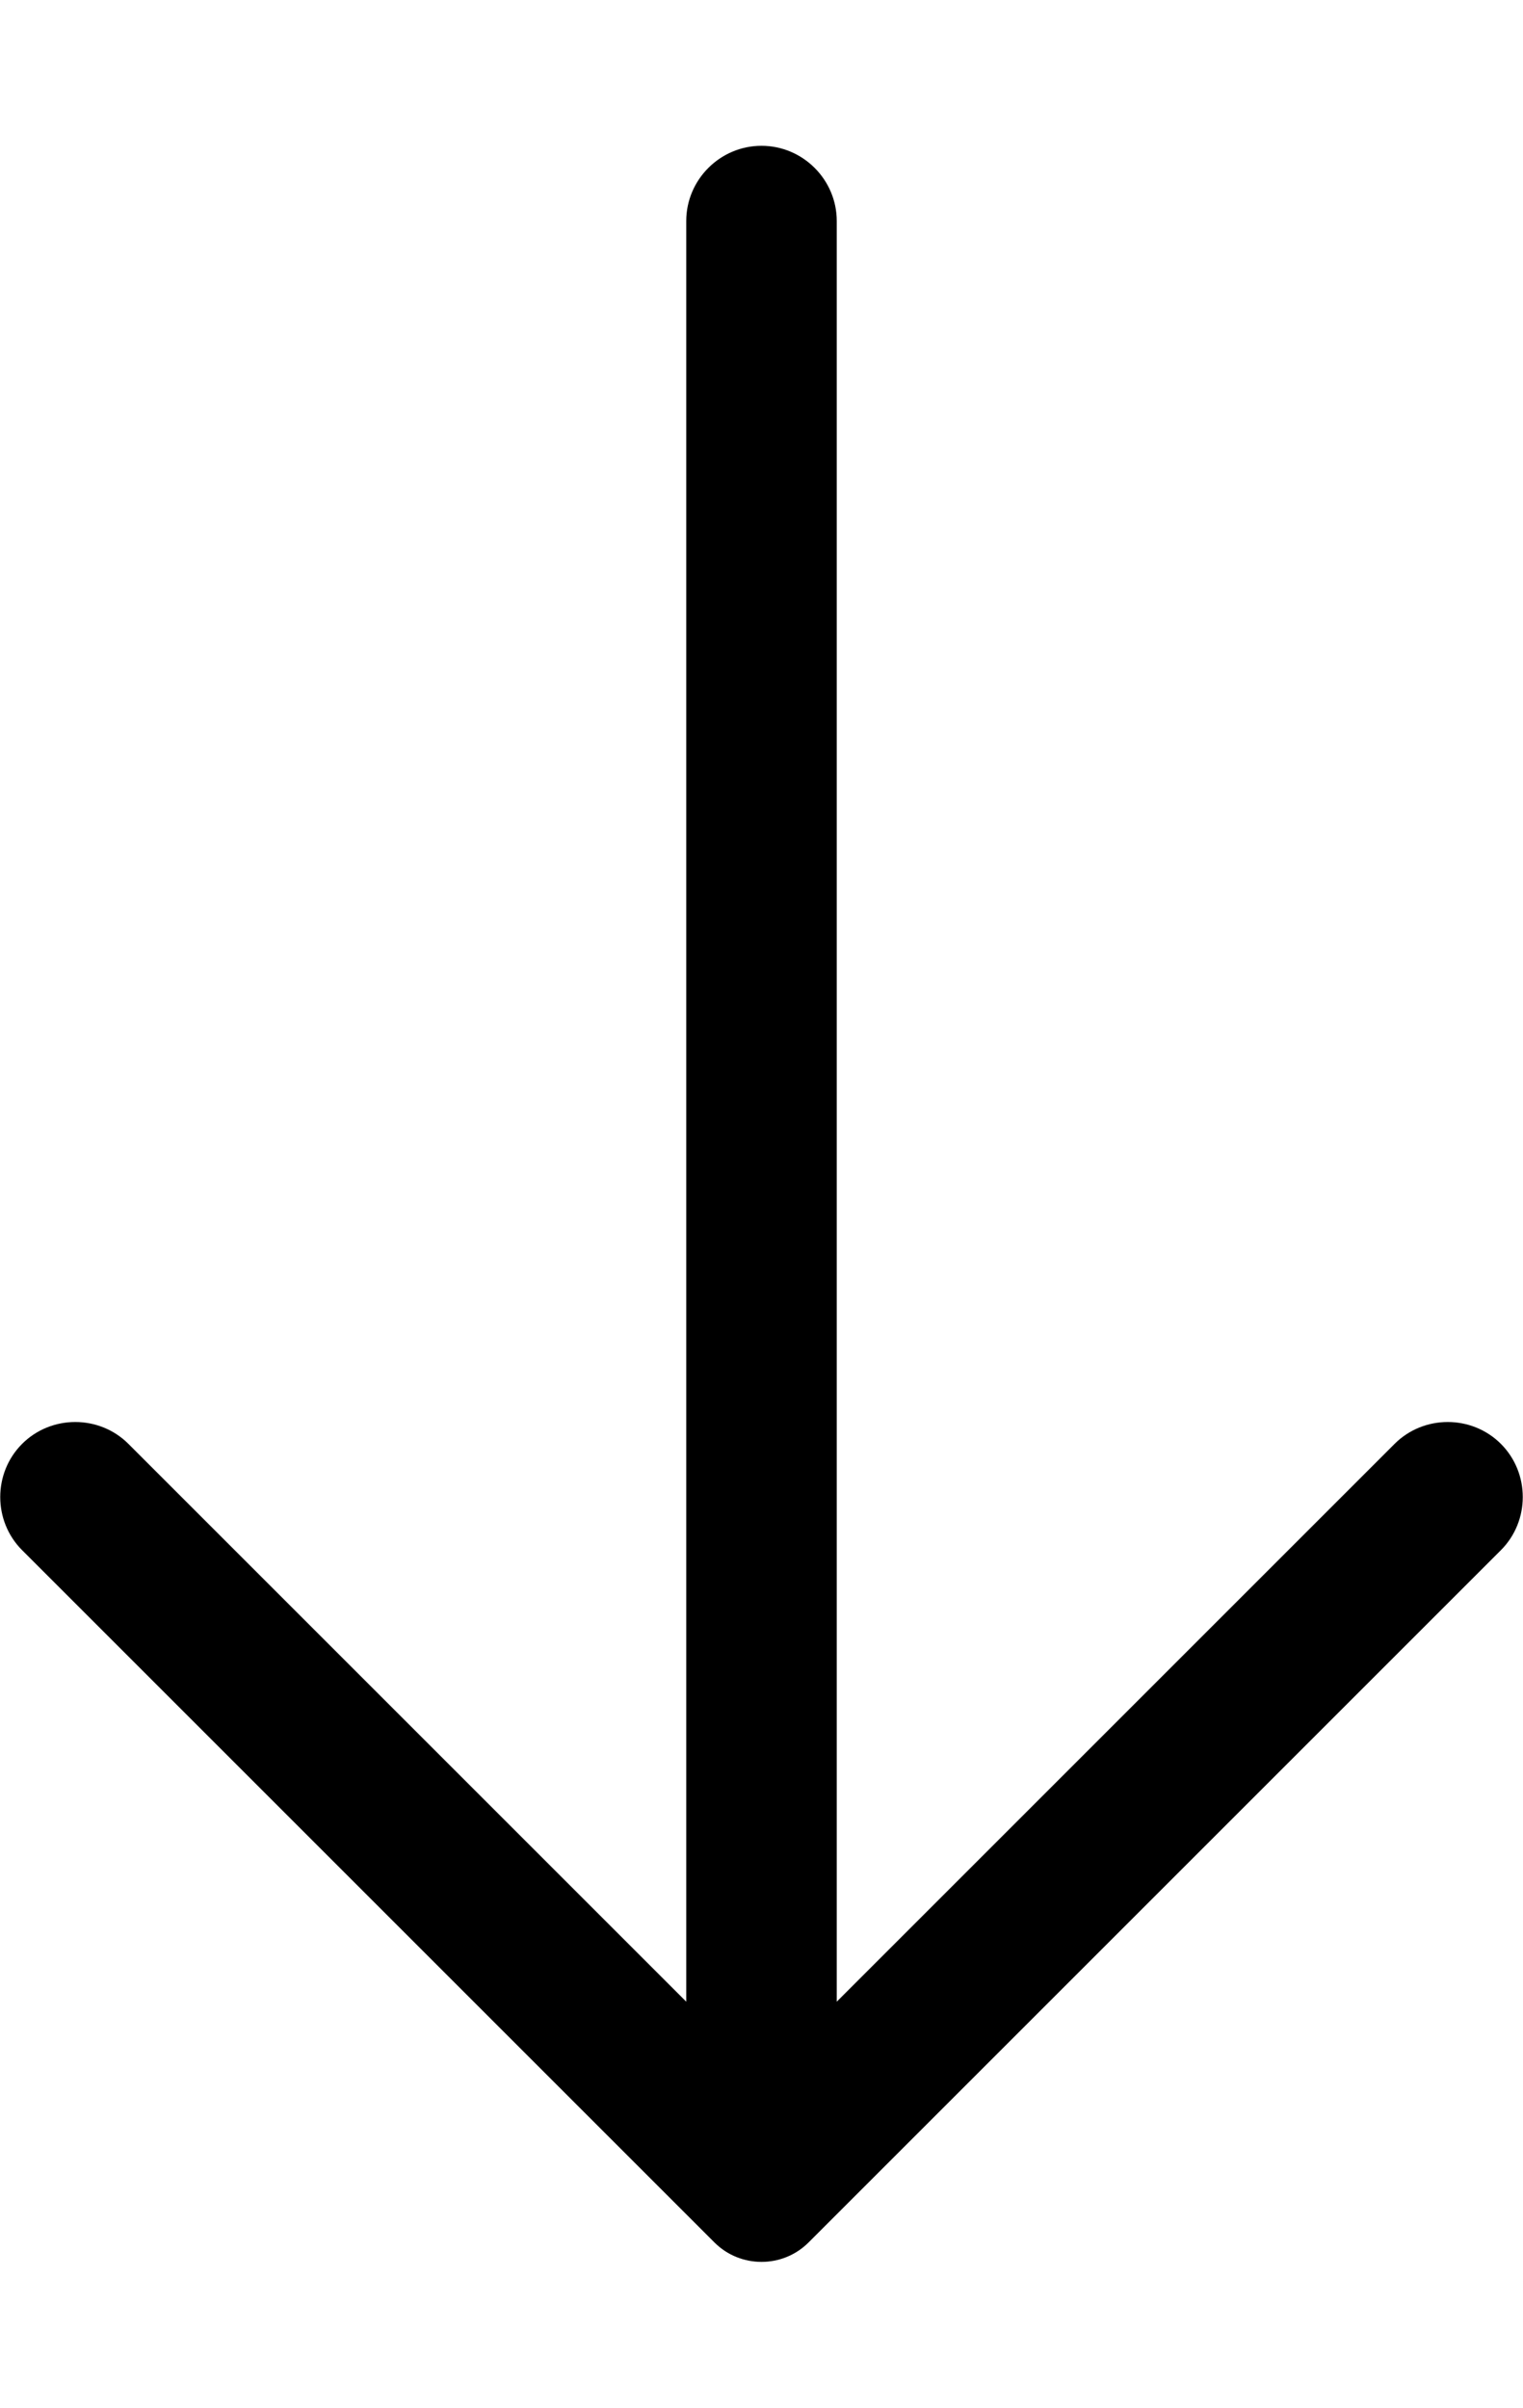 <?xml version="1.0" encoding="utf-8"?>
<!-- Generator: Adobe Illustrator 21.1.0, SVG Export Plug-In . SVG Version: 6.00 Build 0)  -->
<svg version="1.1" id="Layer_1" xmlns="http://www.w3.org/2000/svg" xmlns:xlink="http://www.w3.org/1999/xlink" x="0px" y="0px"
	 viewBox="0 0 323.8 512" style="enable-background:new 0 0 323.8 512;" xml:space="preserve">
<path d="M151.9,476.8L4.7,329.6c-6.2-6.2-6.2-16.4,0-22.6l0,0c6.2-6.2,16.4-6.2,22.6,0l118.6,118.6V47c0-8.8,7.2-16,16-16h0
	c8.8,0,16,7.2,16,16v378.6L296.5,307c6.2-6.2,16.4-6.2,22.6,0l0,0c6.2,6.2,6.2,16.4,0,22.6L171.9,476.8
	C166.4,482.3,157.4,482.3,151.9,476.8z"/>
</svg>
